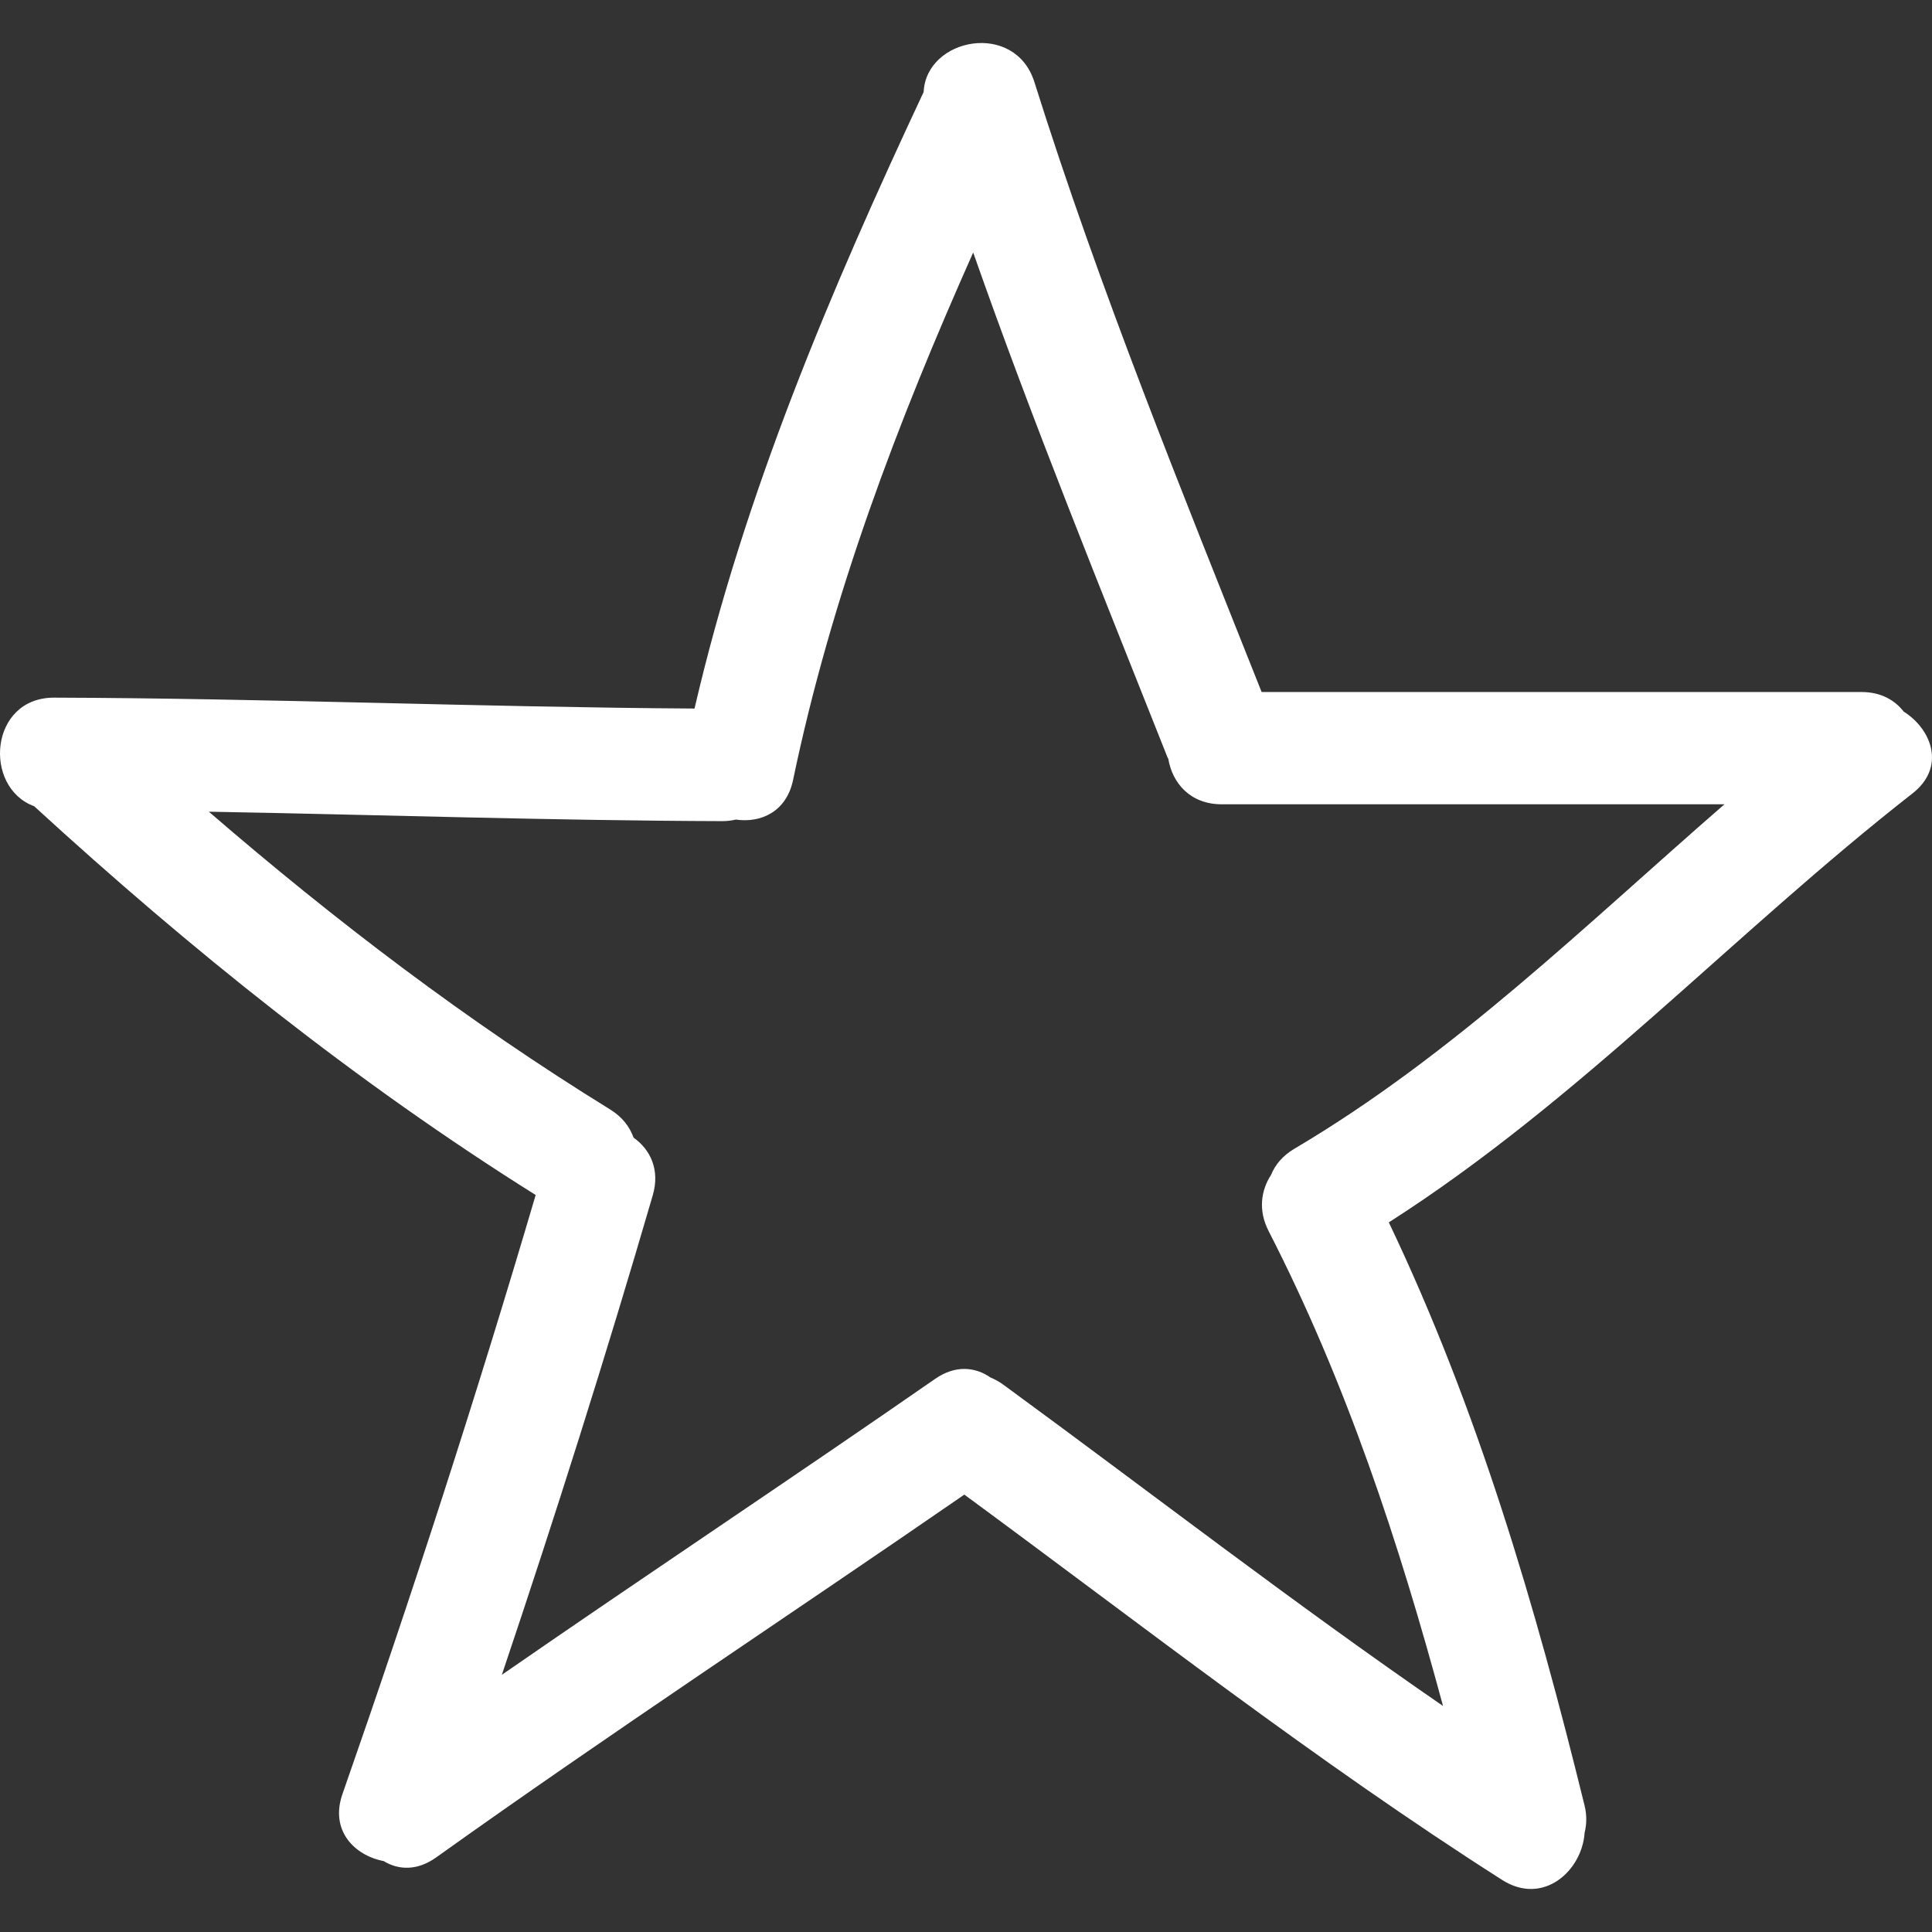 <?xml version="1.0" encoding="iso-8859-1"?>
<!-- Uploaded to: SVG Repo, www.svgrepo.com, Generator: SVG Repo Mixer Tools -->
<svg fill="#ffffff" version="1.1" id="Capa_1" xmlns="http://www.w3.org/2000/svg" xmlns:xlink="http://www.w3.org/1999/xlink" 
	 width="20px" height="20px" viewBox="0 0 482.829 482.829"
	 xml:space="preserve">
<rect x="0" y="0" width="482.829" height="482.829" fill="#333333" stroke="none"/>
<g>
	<g>
		<path d="M8.538,201.486c39.093,35.828,80.379,68.967,125.332,97.159c-14.82,50.318-30.976,100.194-48.287,149.715
			c-3.171,9.074,2.963,15.34,10.296,16.747c3.671,2.233,8.34,2.498,13.114-0.909c43.445-31.026,88.065-60.352,132.004-90.678
			c44.43,32.646,87.856,66.618,134.387,96.289c10.308,6.581,20.017-2.316,20.626-11.781c0.513-2.062,0.6-4.347-0.025-6.865
			c-12.288-49.982-26.726-99.224-48.905-145.677c47.728-30.499,86.34-72.39,130.864-107.191c8.353-6.525,4.905-15.965-2.194-20.467
			c-2.254-2.892-5.737-4.883-10.526-4.883H315.296c-20.043-50.403-40.497-100.633-56.782-152.418
			c-4.845-15.419-27.048-11.077-27.683,2.453c-23.354,49.835-44.788,100.399-57.262,154.094
			c-53.349-0.338-106.676-2.564-160.03-2.725C-2.674,174.301-4.307,196.771,8.538,201.486z M180.466,205.21
			c1.236,0.005,2.371-0.147,3.435-0.386c6.21,0.898,12.637-1.919,14.3-9.912c9.569-45.907,26.052-89.261,45.011-131.809
			c14.922,42.533,31.964,84.279,48.573,126.201c0.051,0.134,0.133,0.233,0.193,0.363c1.011,6.012,5.454,11.336,13.335,11.336
			h125.649c-34.729,30.168-67.604,62.518-107.476,86.079c-2.955,1.747-4.829,4.042-5.84,6.546
			c-2.498,3.844-3.271,8.841-0.594,14.051c19.393,37.795,32.575,77.855,43.574,118.662c-37.399-25.726-73.301-53.532-109.954-80.344
			c-1.046-0.762-2.079-1.3-3.11-1.727c-3.781-2.641-8.752-3.22-13.858,0.325c-35.914,24.923-72.346,49.084-108.285,73.955
			c13.363-39.694,25.989-79.617,37.714-119.83c1.872-6.423-0.645-11.466-4.801-14.421c-0.95-2.671-2.796-5.149-5.855-7.038
			c-35.635-21.963-68.736-47.162-100.283-74.408C94.953,203.614,137.702,205.079,180.466,205.21z"/>
	</g>
</g>
</svg>